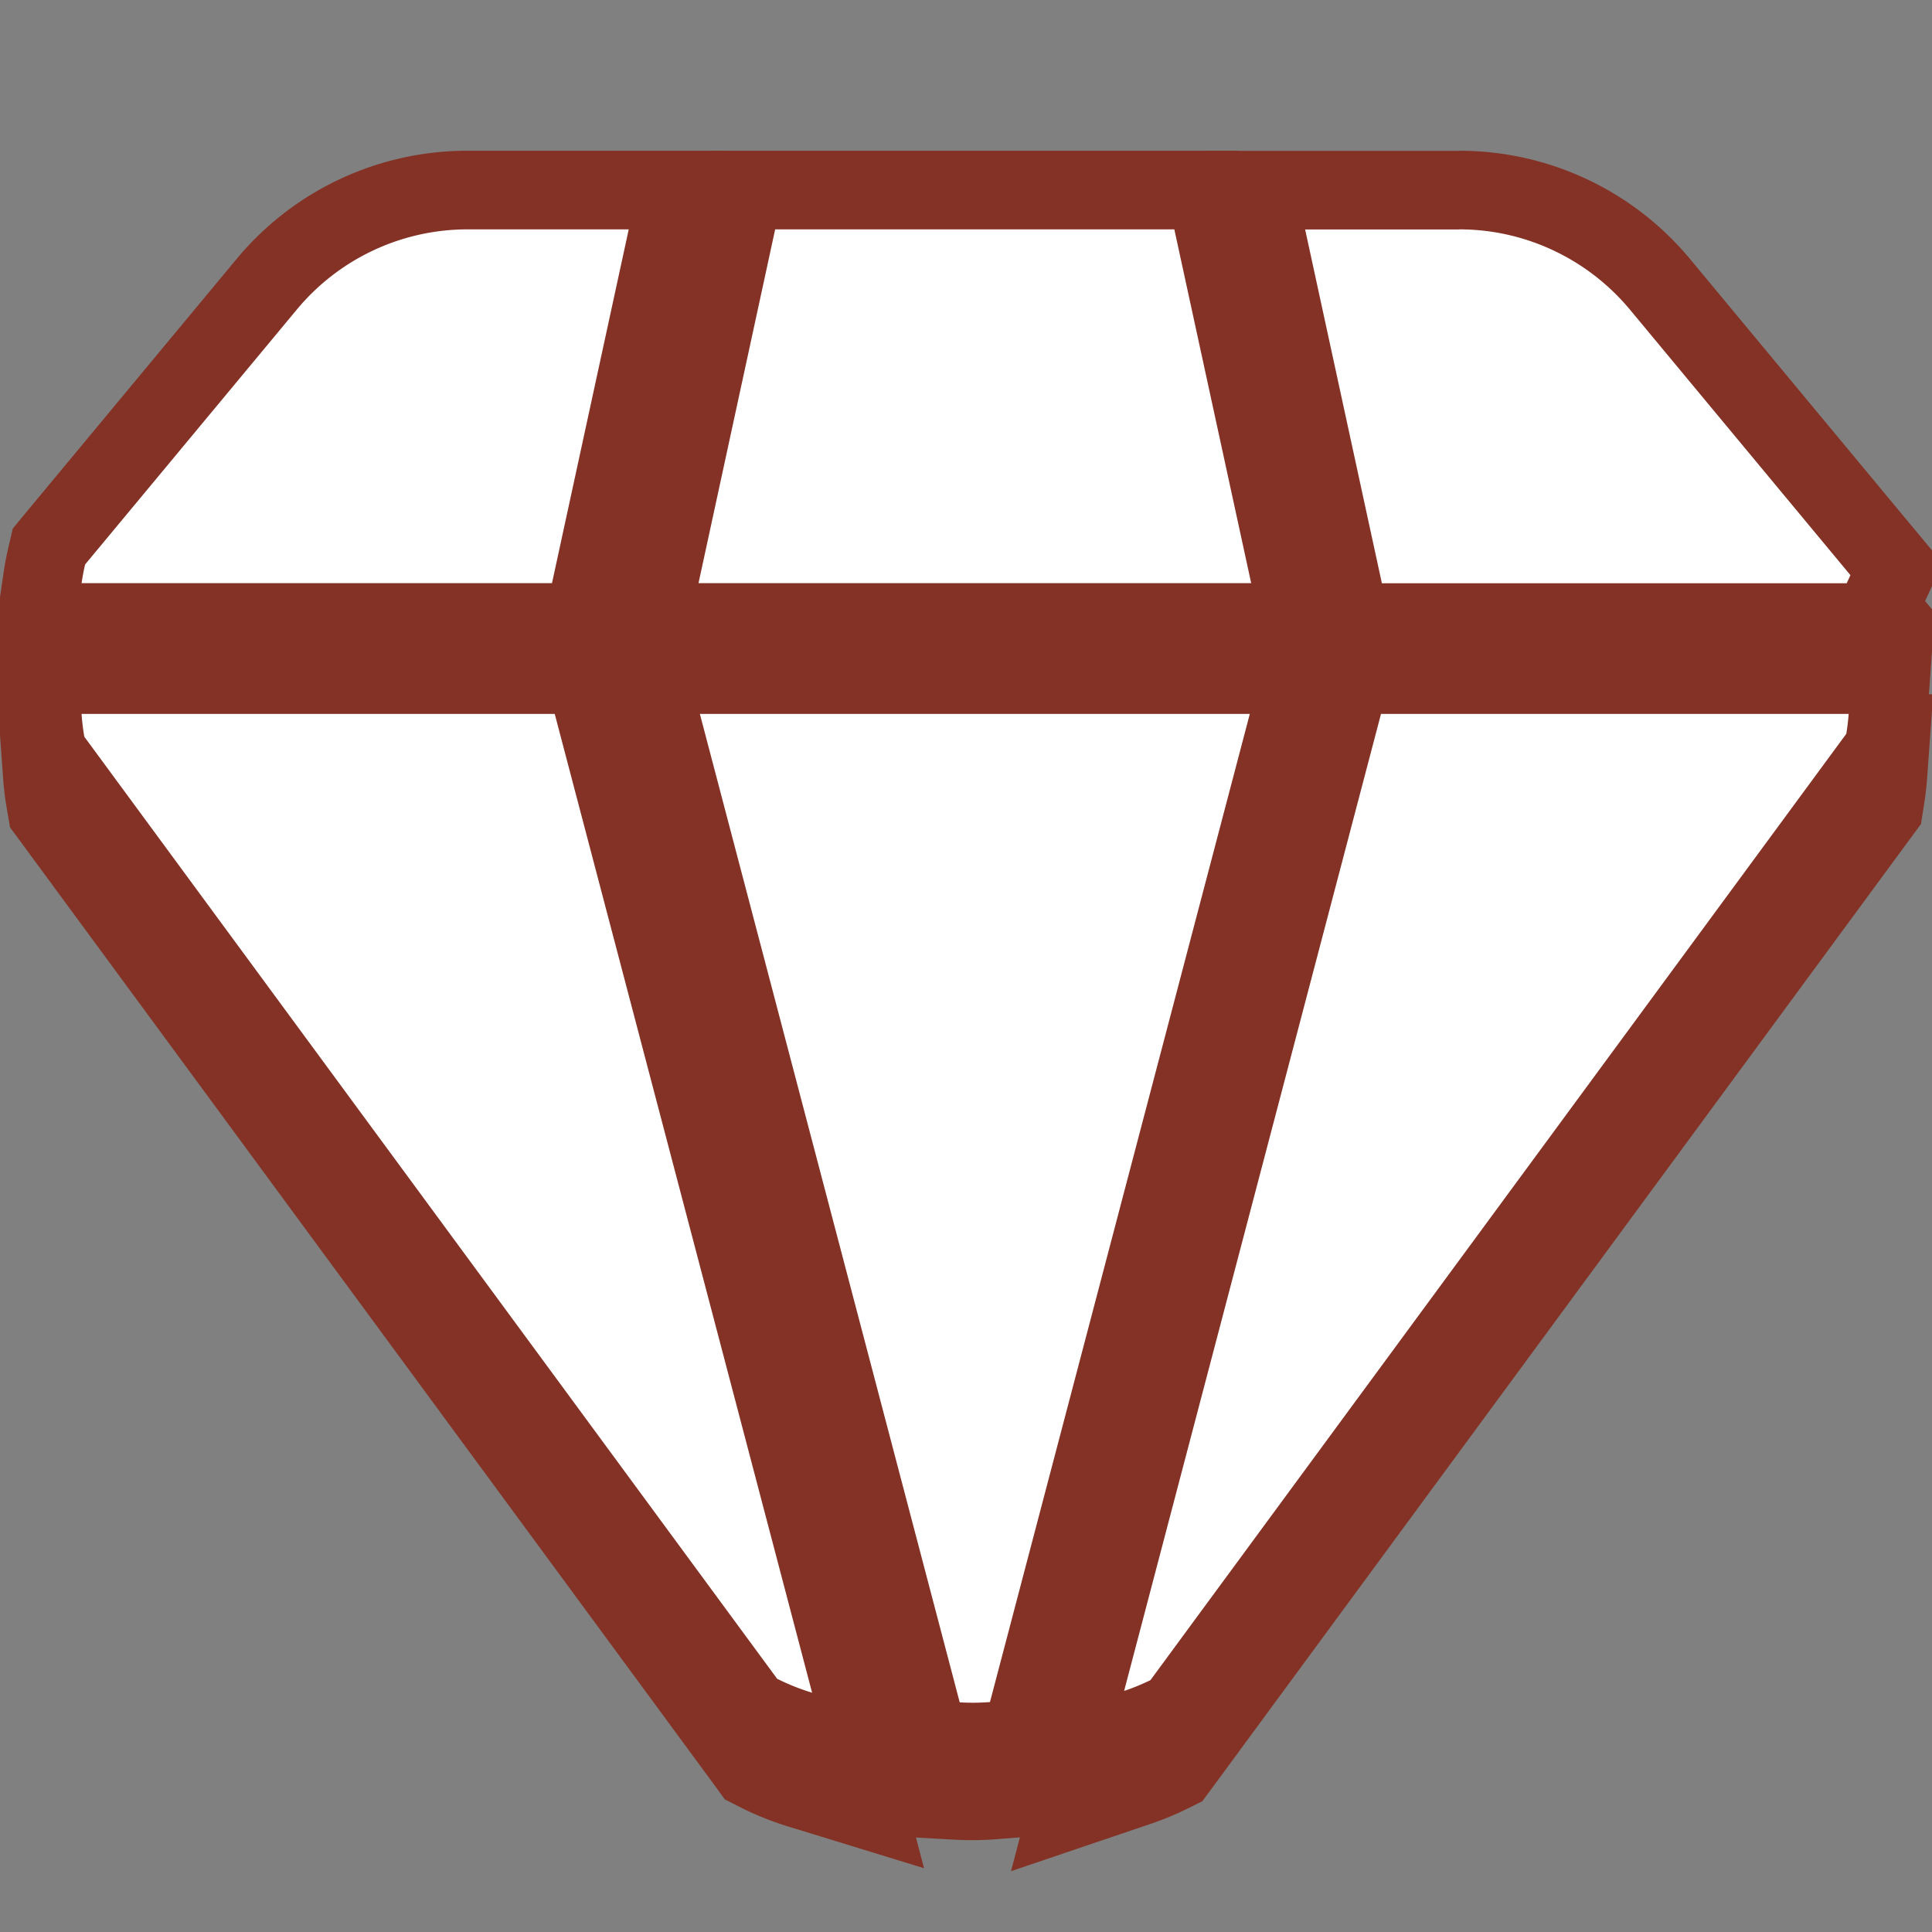 <svg id="Layer_1" data-name="Layer 1" xmlns="http://www.w3.org/2000/svg" viewBox="0 0 19.66 19.66"><rect x="0" y="0" width="19.66" height="19.66" fill="#808080" stroke="none"/><defs><style>.cls-1,.cls-2{fill:#843225;stroke-width:0}.cls-2{fill:#fff}</style></defs><path class="cls-1" d="m.365 6.935.07-.46c.011-.075.063-.313.063-.313L2.71 3.497a2.654 2.654 0 0 1 2.045-.963h2.14l-.956 4.401H.365Z"/><path class="cls-1" d="m6.398 2.934-.781 3.6H.83c.01-.063.021-.127.036-.19l2.152-2.591a2.258 2.258 0 0 1 1.737-.819h1.643m.992-.8H4.755a3.05 3.05 0 0 0-2.353 1.108L.25 5.833l-.12.146-.043.184c-.02.084-.036.17-.049.255l-.135.916h6.359l.137-.63.781-3.6.21-.97Zm-.779 4.801.955-4.401h4.706l.956 4.401H6.611z"/><path class="cls-1" d="m11.95 2.934.782 3.6H7.108l.78-3.6h4.062m.645-.8H7.244l-.137.63-.781 3.6-.21.97h7.608l-.21-.97-.782-3.6-.137-.63ZM9.744 18.321l-.29-.017-2.85-10.838h6.632l-2.848 10.83-.284.021a2.422 2.422 0 0 1-.206.008l-.154-.004Z"/><path class="cls-1" d="M12.718 7.865 10.074 17.92a2.22 2.22 0 0 1-.308.003L7.122 7.865h5.596m1.037-.8h-7.67l.263 1.004 2.644 10.056.148.564.582.032a3.222 3.222 0 0 0 .415-.005l.566-.045.145-.549L13.49 8.069l.264-1.004Zm-.01.4h5.497l-.03.43a2.742 2.742 0 0 1-.03.235l-.014.096-7.198 9.79-.09.042a2.905 2.905 0 0 1-.314.128l-.702.234 2.88-10.954Z"/><path class="cls-1" d="M18.812 7.865a2.361 2.361 0 0 1-.024.202l-7.081 9.63a2.263 2.263 0 0 1-.268.11l2.614-9.942h4.759m.86-.8h-6.235l-.157.597-2.614 9.941-.378 1.438 1.408-.477a3.05 3.05 0 0 0 .362-.147l.176-.087.117-.158 7.082-9.631.115-.156.03-.192c.015-.09.025-.18.032-.27l.062-.858Zm-5.932-.13-.955-4.401h2.065c.791 0 1.537.351 2.045.963L19.3 6.39l-.212.463-.294.081H13.74Z"/><path class="cls-1" d="M14.85 2.934c.67 0 1.307.3 1.738.819l2.242 2.7-.038.081h-4.73l-.781-3.6h1.57m0-.8h-2.562l.21.97.782 3.6.136.63h5.887l.214-.464.038-.08.212-.46-.323-.388-2.242-2.7a3.051 3.051 0 0 0-2.353-1.108ZM8.143 18.207a2.814 2.814 0 0 1-.417-.167l-.084-.043L.48 8.257l-.015-.095a2.7 2.7 0 0 1-.033-.266l-.033-.43h5.556l2.88 10.958-.69-.217Z"/><path class="cls-1" d="m5.645 7.865 2.619 9.96a2.256 2.256 0 0 1-.356-.142L.858 8.097a2.333 2.333 0 0 1-.028-.232h4.815m.617-.8H-.03l.062.858c.007.104.02.207.038.31l.032.186.112.152 7.05 9.586.112.154.17.086c.15.075.307.138.483.192l1.374.422-.365-1.39-2.619-9.959-.157-.597Z"/><path class="cls-2" d="m.364 6.335.07-.461c.012-.075.064-.312.064-.312L2.71 2.897a2.65 2.65 0 0 1 2.045-.964h2.14l-.956 4.402H.364Z"/><path class="cls-1" d="m6.398 2.334-.781 3.6H.83c.01-.063.021-.127.036-.19l2.152-2.591a2.258 2.258 0 0 1 1.737-.819h1.643m.992-.8H4.755a3.05 3.05 0 0 0-2.353 1.108L.25 5.233l-.12.146-.043.184a3.13 3.13 0 0 0-.049.255l-.135.916h6.359l.137-.63.781-3.6.21-.97Z"/><path class="cls-2" d="m6.611 6.335.955-4.402h4.706l.956 4.402H6.611z"/><path class="cls-1" d="m11.95 2.334.782 3.6H7.108l.78-3.6h4.062m.645-.8H7.244l-.137.63-.781 3.6-.21.97h7.608l-.21-.97-.782-3.6-.137-.63Z"/><path class="cls-2" d="m9.744 17.721-.29-.016-2.85-10.84h6.632l-2.848 10.831-.284.021a2.422 2.422 0 0 1-.206.008l-.154-.004Z"/><path class="cls-1" d="M12.718 7.265 10.074 17.32a2.22 2.22 0 0 1-.308.003L7.122 7.265h5.596m1.037-.8h-7.67l.263 1.004 2.644 10.056.149.564.581.032a3.214 3.214 0 0 0 .415-.005l.566-.045.145-.549L13.49 7.469l.264-1.004Z"/><path class="cls-2" d="M13.745 6.865h5.497l-.03.43a2.764 2.764 0 0 1-.03.235l-.014.097-7.198 9.789-.09.043a2.7 2.7 0 0 1-.31.126l-.708.243 2.883-10.963Z"/><path class="cls-1" d="M18.812 7.265a2.361 2.361 0 0 1-.024.202l-7.081 9.63a2.258 2.258 0 0 1-.268.11l2.614-9.942h4.759m.86-.8h-6.235l-.157.597-2.614 9.941-.378 1.438 1.408-.477a3.05 3.05 0 0 0 .362-.147l.177-.087.116-.158 7.082-9.631.115-.156.03-.192c.015-.09.025-.18.032-.27l.062-.858Z"/><path class="cls-2" d="m13.74 6.335-.955-4.402h2.065a2.65 2.65 0 0 1 2.045.965L19.3 5.791l-.212.463-.294.08H13.74Z"/><path class="cls-1" d="M14.85 2.334c.67 0 1.307.3 1.738.819l2.242 2.7-.038.082h-4.73l-.781-3.6h1.57m0-.8h-2.562l.21.969.782 3.6.136.63h5.887l.214-.464.038-.08.212-.46-.323-.388-2.242-2.7a3.051 3.051 0 0 0-2.353-1.108Z"/><path class="cls-2" d="M8.146 17.607a2.63 2.63 0 0 1-.417-.166l-.086-.043L.48 7.657l-.015-.095a2.684 2.684 0 0 1-.033-.266L.4 6.865h5.555l2.879 10.952-.687-.21Z"/><path class="cls-1" d="m5.645 7.265 2.619 9.96a2.25 2.25 0 0 1-.356-.142L.858 7.497a2.332 2.332 0 0 1-.028-.232h4.815m.617-.8H-.03l.062.858c.007.104.02.207.038.31l.032.186.112.152 7.05 9.586.112.154.17.086c.15.075.307.138.483.192l1.374.422-.365-1.39-2.62-9.959-.156-.597Z"/></svg>